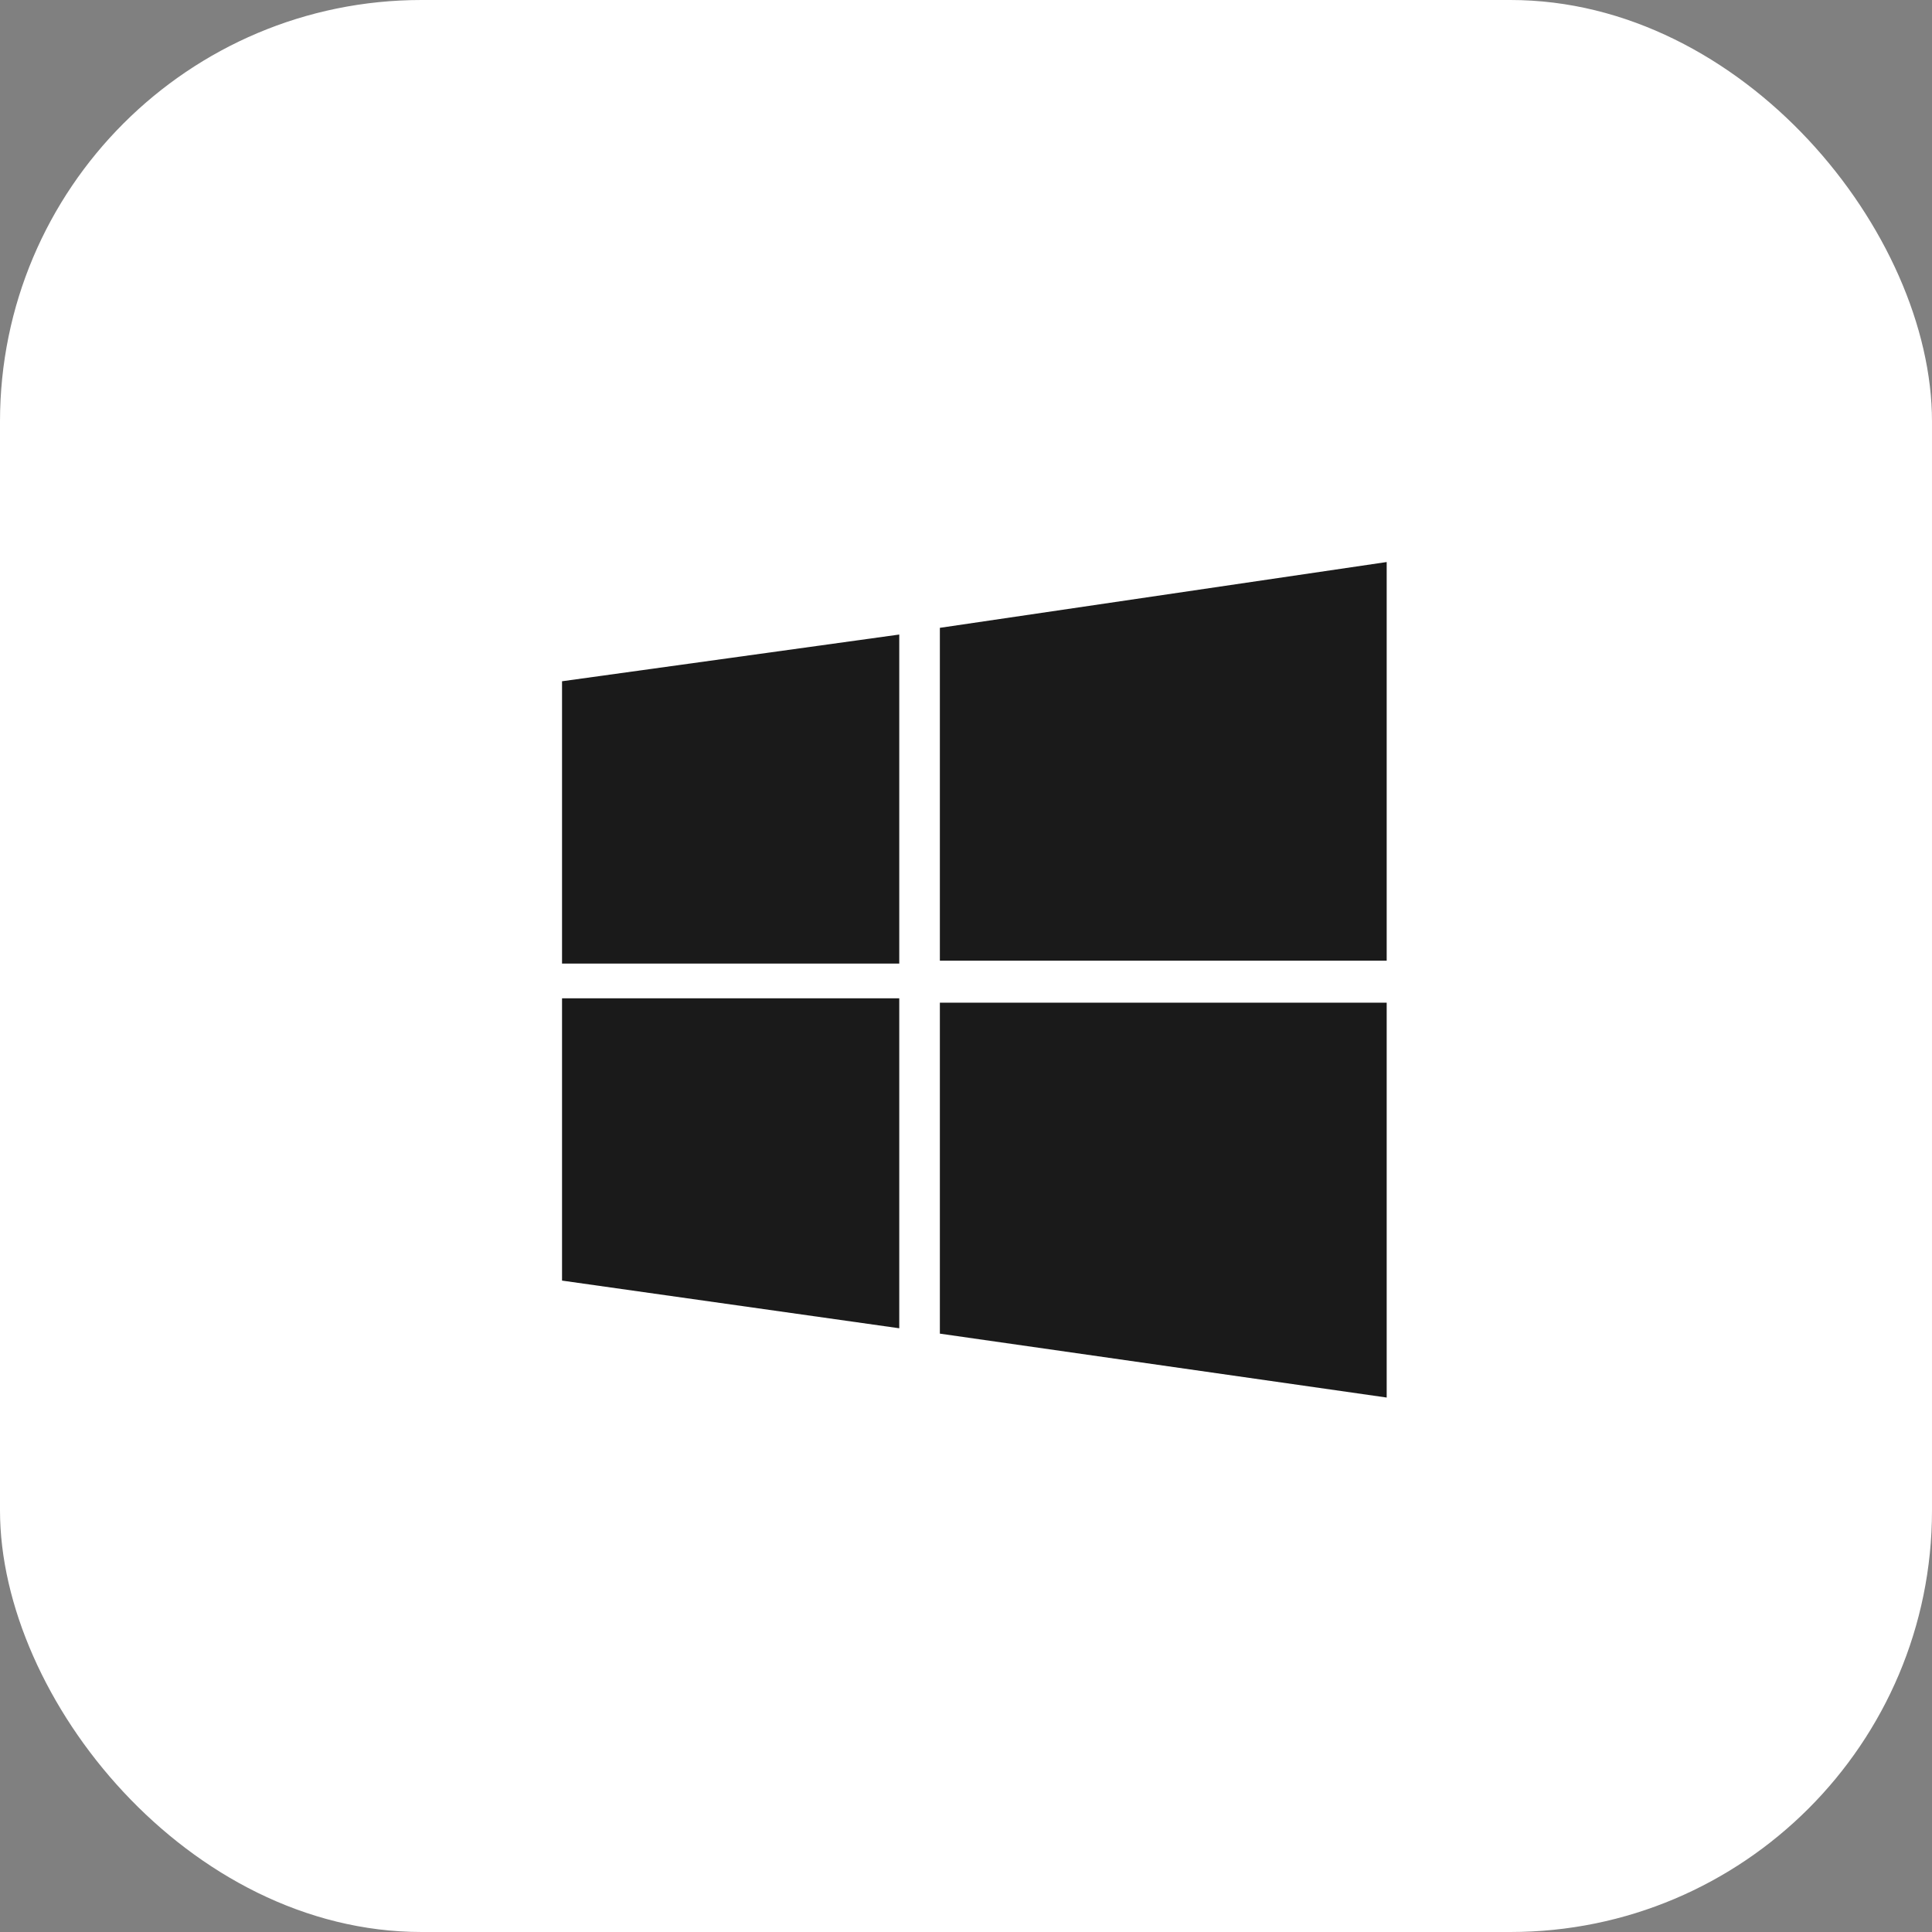<svg width="55" height="55" viewBox="0 0 55 55" fill="none" xmlns="http://www.w3.org/2000/svg">
<rect x="0" y="0" width="55" height="55" fill="#808080" stroke="none"/>
<rect width="55" height="55" rx="12" fill="white"/>
<path d="M16 19.394L25.6 18.064V27.431H16M26.756 17.873L39.476 16V27.349H26.756M16 28.419H25.6V37.813L16 36.456M26.756 28.544H39.476V39.785L26.756 37.966" fill="#1A1A1A"/>
</svg>
